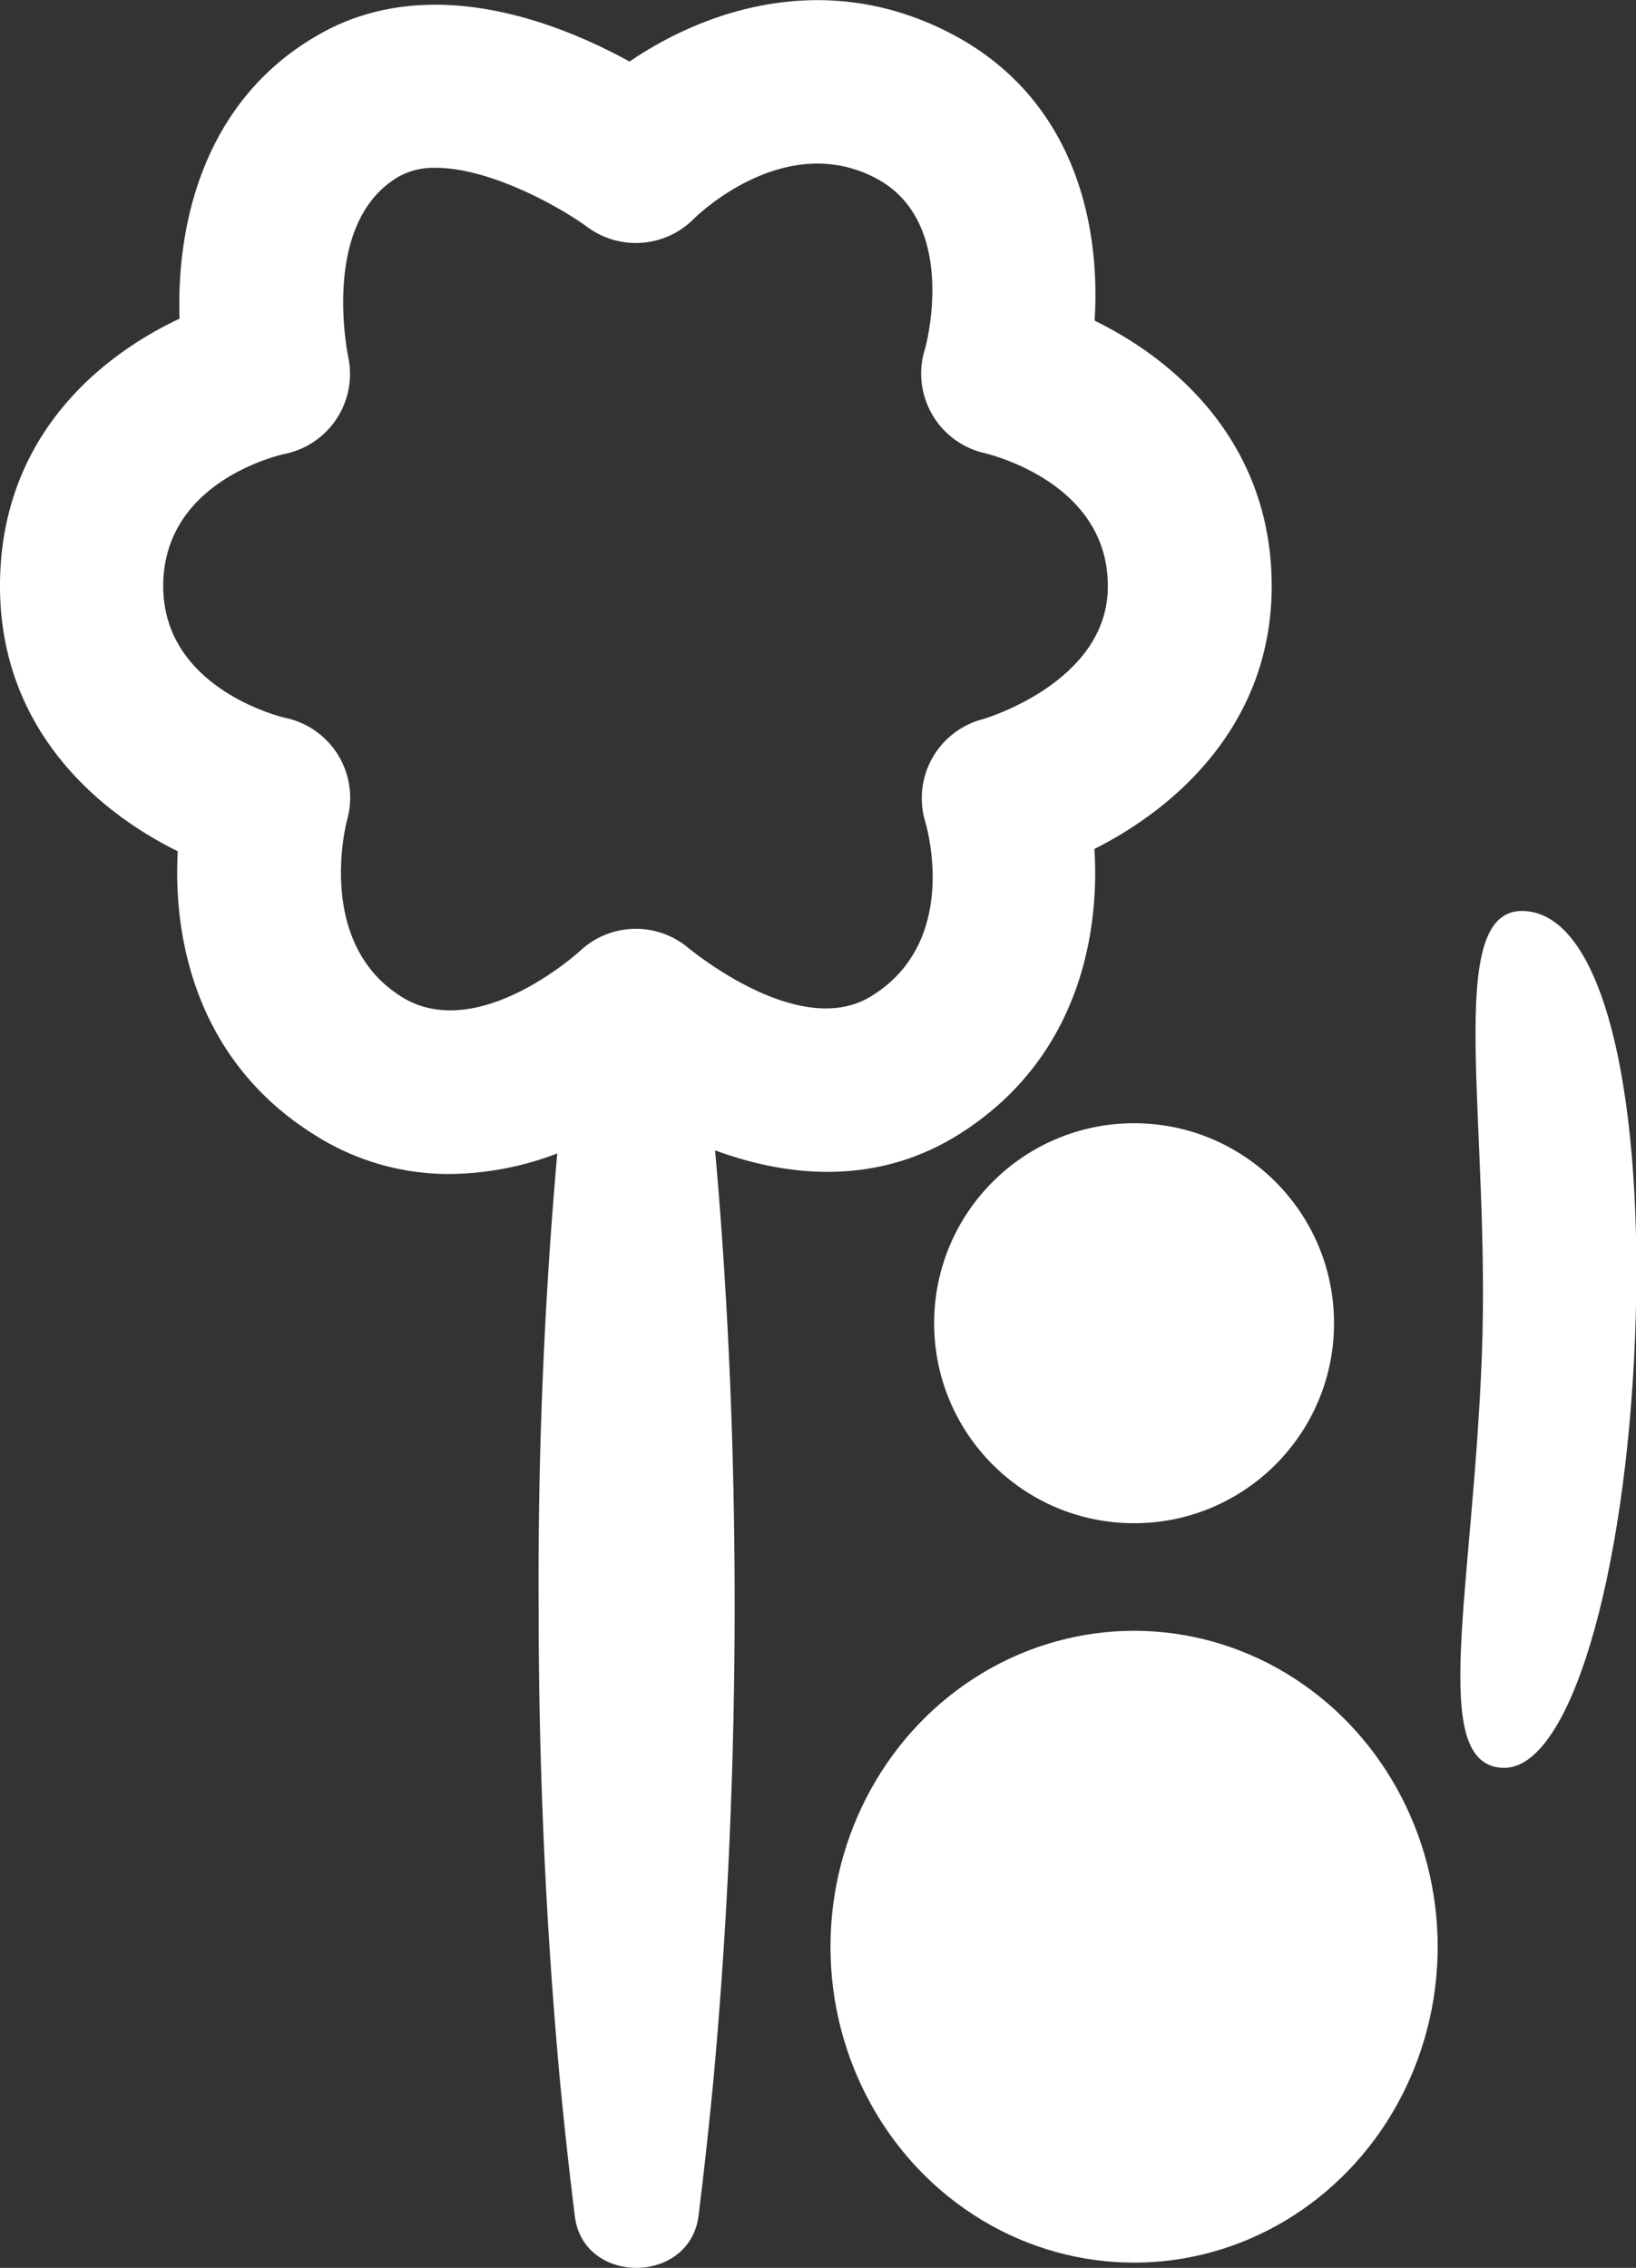 <svg xmlns="http://www.w3.org/2000/svg" viewBox="0 0 100.23 138.91"><rect x="0" y="0" width="100.23" height="138.91" fill="#333333" stroke="none"/><defs><style>.cls-1{fill:#fff;}</style></defs><g id="Calque_2" data-name="Calque 2"><g id="Calque_1-2" data-name="Calque 1"><ellipse class="cls-1" cx="69.48" cy="119.24" rx="18.6" ry="19.35"/><circle class="cls-1" cx="69.48" cy="81.05" r="12.25"/><path class="cls-1" d="M90.78,83.18C90.21,97.6,87.54,108,92,108.28c4.2.3,7.6-11.9,8.17-26.32S98.38,56,93.36,55.8,91.35,68.75,90.78,83.18Z"/><path class="cls-1" d="M77.91,35.9c0-8.64-5.75-13.77-10.85-16.26.38-5.86-1.2-13.63-8.81-17.59S43.26.57,38.57,3.77c-4.42-2.43-12.3-5.52-19.06-1.64-7,4-8.71,11.54-8.51,17.39C5.85,21.94,0,27,0,35.9c0,8.59,5.79,13.73,10.89,16.24-.31,5.65,1.32,13,8.44,17.41a15.3,15.3,0,0,0,8.21,2.36,18.84,18.84,0,0,0,6.6-1.26Q32.92,84.56,33,98.46c0,9.64.42,19.28,1.3,28.93.27,2.79.57,5.58.92,8.37.52,4.2,7,4.2,7.57,0,.35-2.79.65-5.58.92-8.37.88-9.65,1.29-19.29,1.3-28.93,0-9.33-.37-18.68-1.2-28,4.51,1.67,9.86,2.13,14.78-.88C65.85,65.12,67.4,57.62,67.05,52,72.22,49.4,77.91,44.22,77.91,35.9ZM60.14,44.07a5,5,0,0,0-3.46,6.24c.22.75,2,7.49-3.34,10.73-4.39,2.67-11-2.87-11.09-2.91a5,5,0,0,0-6.71.11c-.06.06-6.27,5.72-10.93,2.82-5.27-3.28-3.42-10.55-3.35-10.82A5,5,0,0,0,17.61,44C16.83,43.84,10,42,10,35.9c0-6.25,6.73-7.94,7.46-8.1a5,5,0,0,0,3.86-6c0-.08-1.72-8.21,3.14-11a4.45,4.45,0,0,1,2.25-.52c3.18,0,7.36,2.23,9.28,3.63a5,5,0,0,0,6.51-.5c.23-.23,5.56-5.41,11.13-2.51,5.14,2.67,3.12,10.3,3,10.6a5,5,0,0,0,3.67,6.25c.78.19,7.57,2,7.57,8.13C67.91,41.74,60.43,44,60.14,44.07Z"/></g></g></svg>